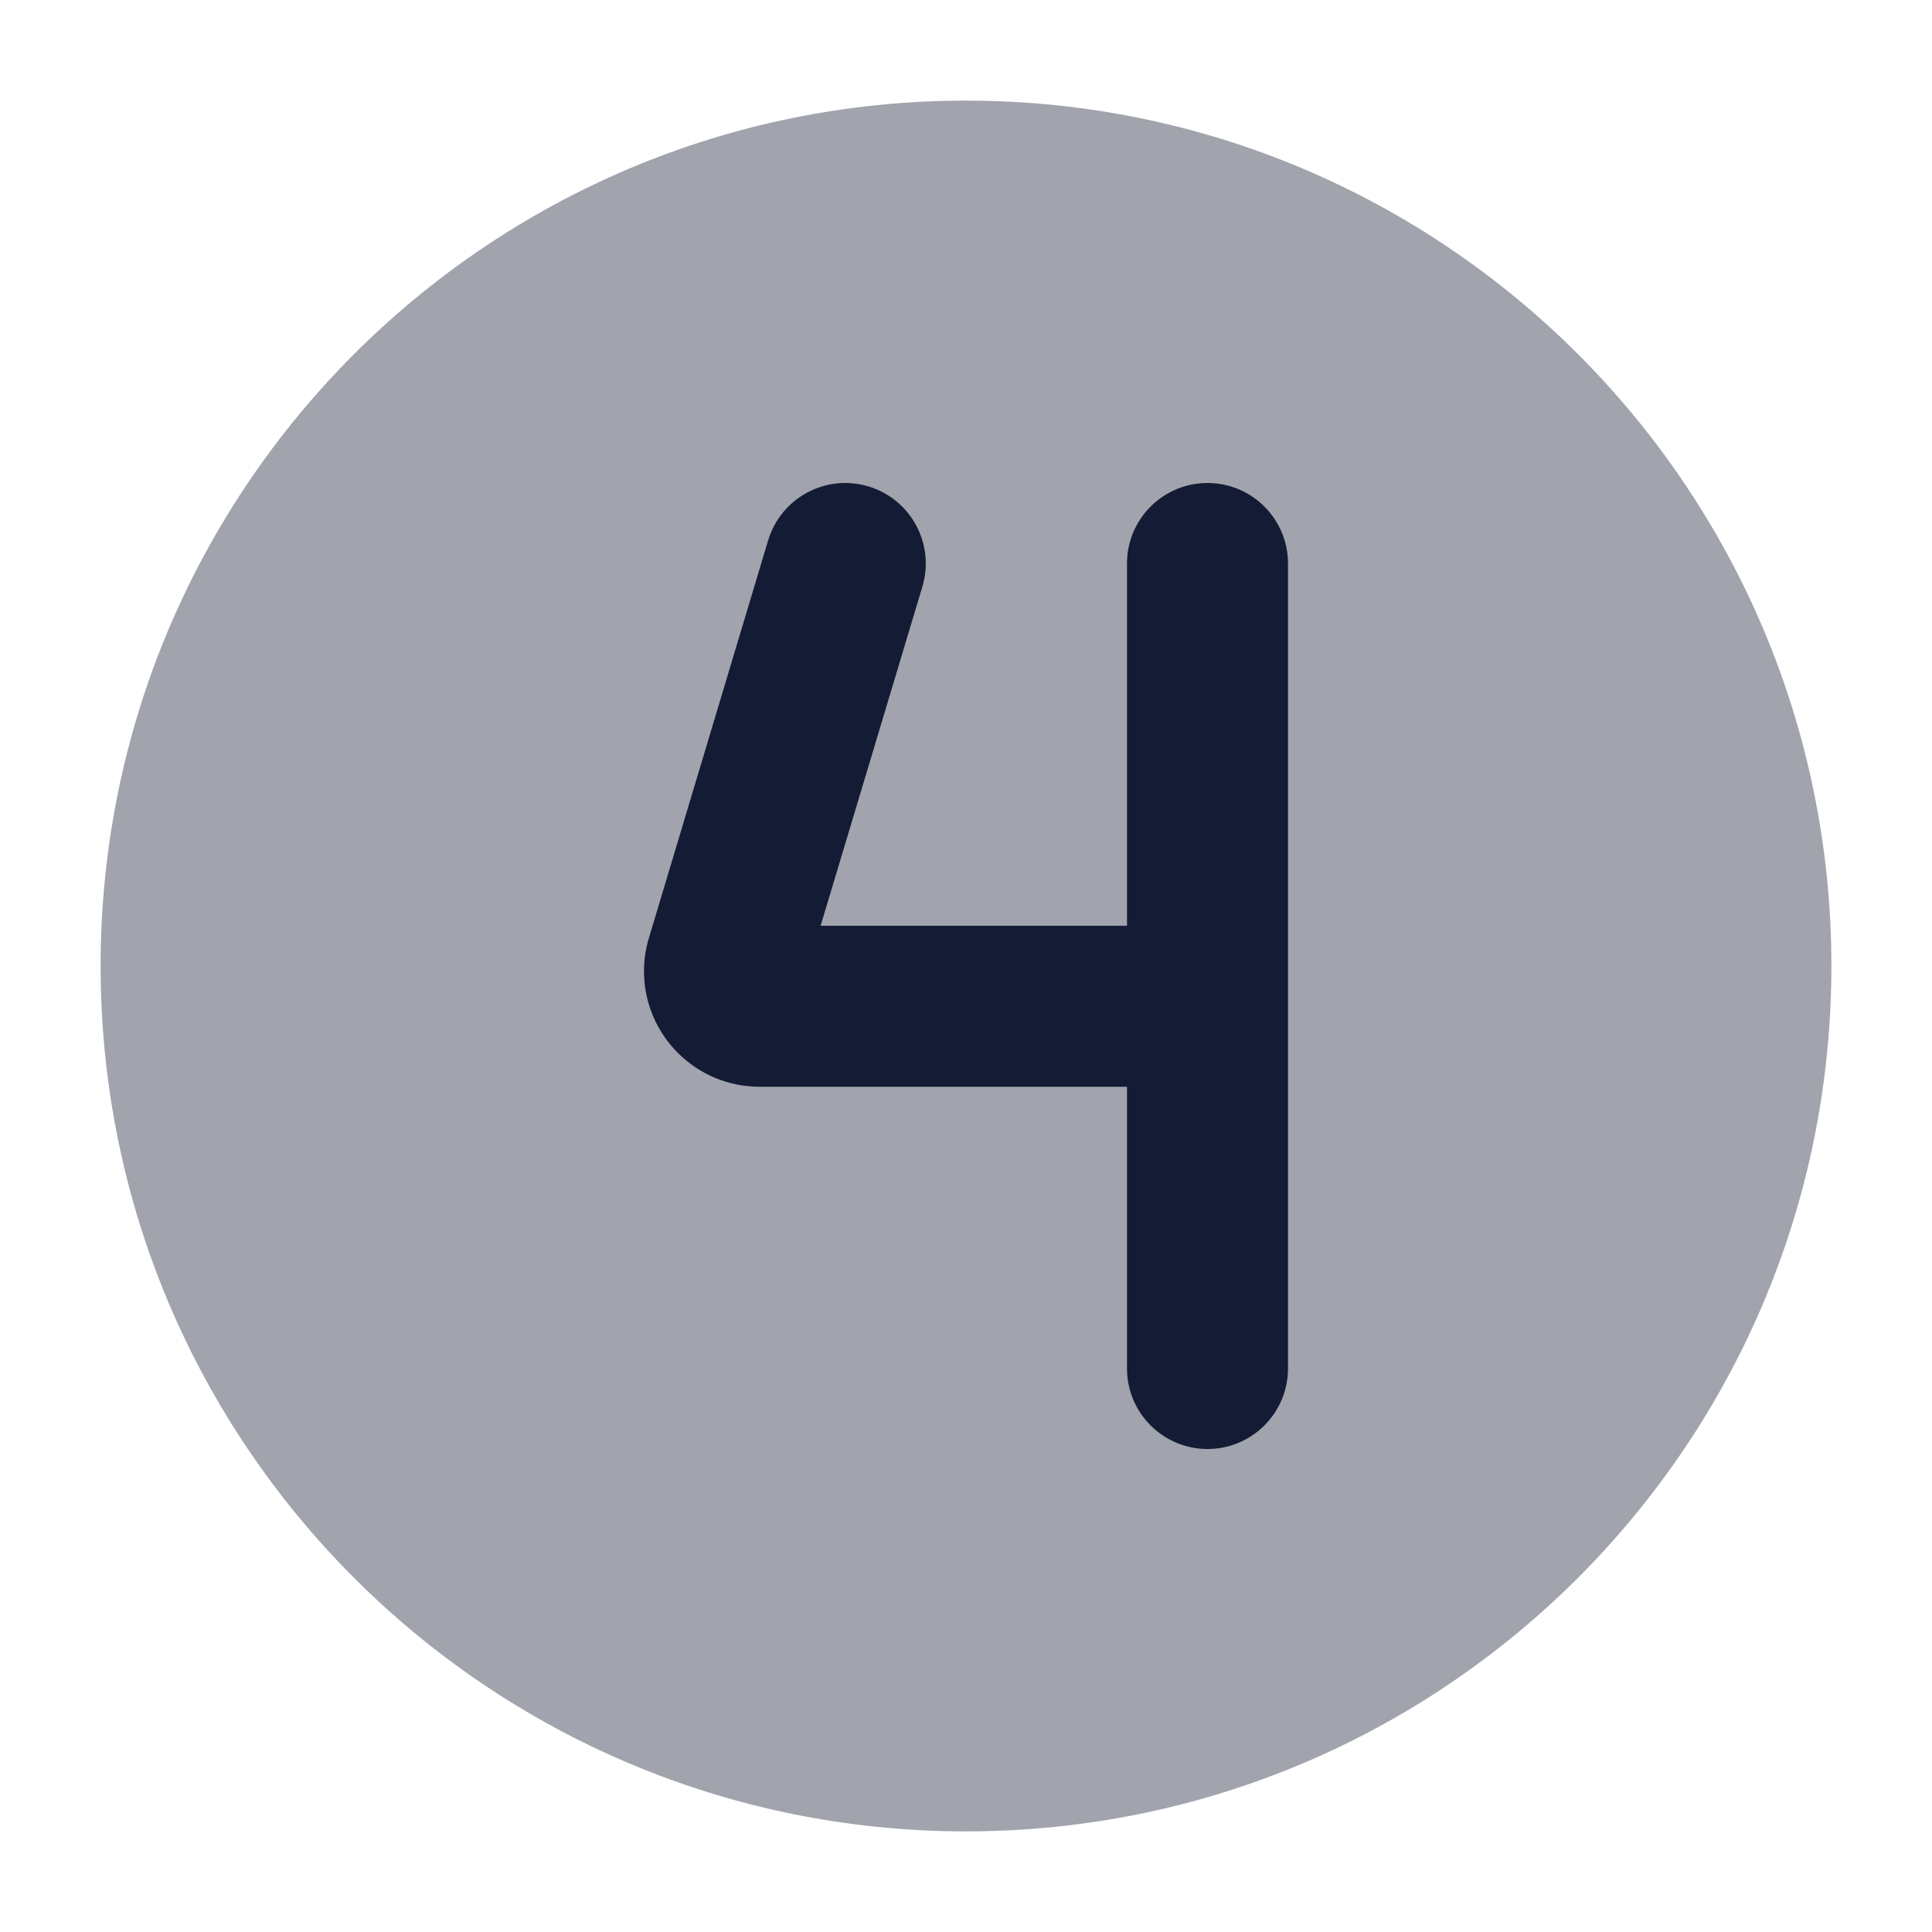 <svg width="24" height="24" viewBox="0 0 24 24" fill="none" xmlns="http://www.w3.org/2000/svg">
<path opacity="0.4" d="M1.25 12C1.25 6.063 6.063 1.25 12 1.25C17.937 1.25 22.75 6.063 22.75 12C22.75 17.937 17.937 22.75 12 22.75C6.063 22.75 1.25 17.937 1.25 12Z" fill="#141B34"/>
<path fill-rule="evenodd" clip-rule="evenodd" d="M10.787 6.042C11.316 6.201 11.617 6.759 11.458 7.288L10.194 11.5H14V7C14 6.448 14.448 6 15 6C15.552 6 16 6.448 16 7V17C16 17.552 15.552 18 15 18C14.448 18 14 17.552 14 17V13.5H9.436C8.643 13.5 8 12.857 8 12.064C8 11.925 8.02 11.786 8.061 11.652L9.542 6.713C9.701 6.184 10.258 5.884 10.787 6.042Z" fill="#141B34"/>
</svg>
